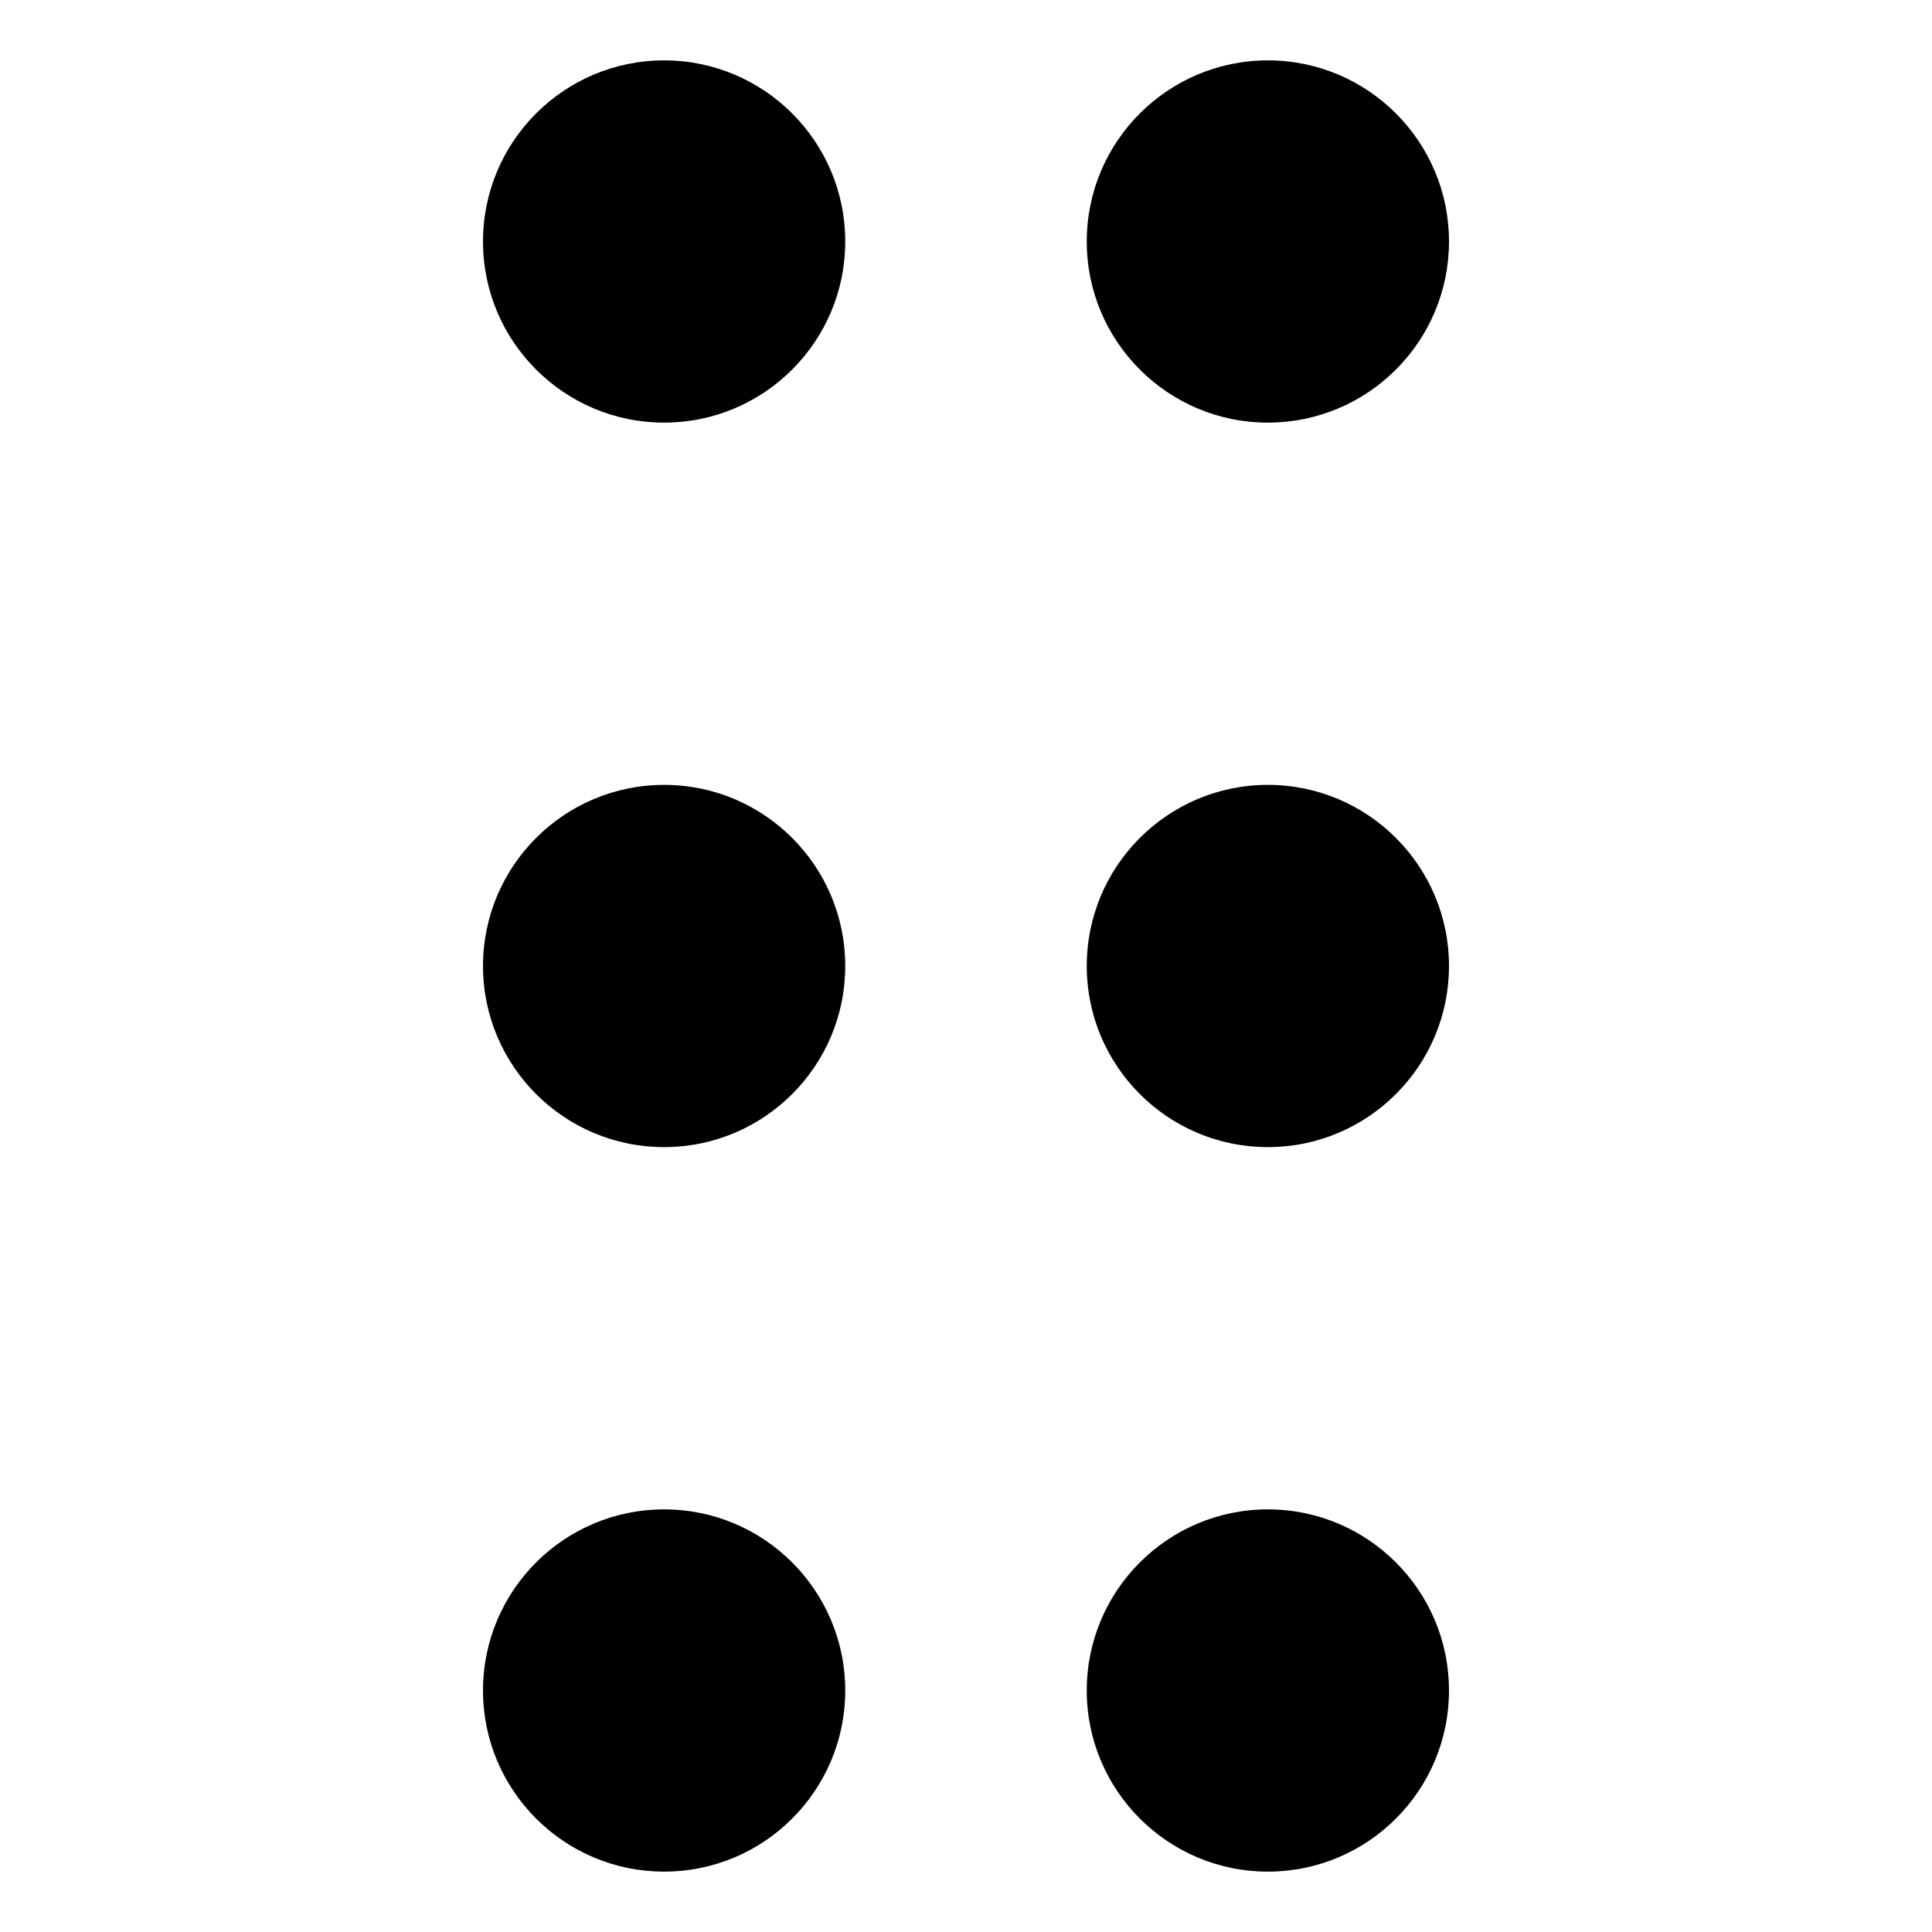 <svg width="16" height="16" viewBox="0 0 16 16" xmlns="http://www.w3.org/2000/svg">
<path fill-rule="evenodd" clip-rule="evenodd" d="M5.5 3.5C6.328 3.5 7 2.828 7 2C7 1.172 6.328 0.5 5.5 0.5C4.672 0.5 4 1.172 4 2C4 2.828 4.672 3.5 5.5 3.5ZM7 8C7 8.828 6.328 9.5 5.5 9.5C4.672 9.5 4 8.828 4 8C4 7.172 4.672 6.5 5.5 6.5C6.328 6.5 7 7.172 7 8ZM7 14C7 14.828 6.328 15.5 5.5 15.5C4.672 15.5 4 14.828 4 14C4 13.172 4.672 12.5 5.5 12.5C6.328 12.5 7 13.172 7 14Z"/>
<path fill-rule="evenodd" clip-rule="evenodd" d="M10.5 3.5C11.328 3.5 12 2.828 12 2C12 1.172 11.328 0.5 10.5 0.5C9.672 0.5 9 1.172 9 2C9 2.828 9.672 3.5 10.5 3.5ZM12 8C12 8.828 11.328 9.5 10.5 9.5C9.672 9.5 9 8.828 9 8C9 7.172 9.672 6.5 10.5 6.5C11.328 6.5 12 7.172 12 8ZM12 14C12 14.828 11.328 15.5 10.5 15.5C9.672 15.5 9 14.828 9 14C9 13.172 9.672 12.5 10.5 12.5C11.328 12.5 12 13.172 12 14Z"/>
</svg>
